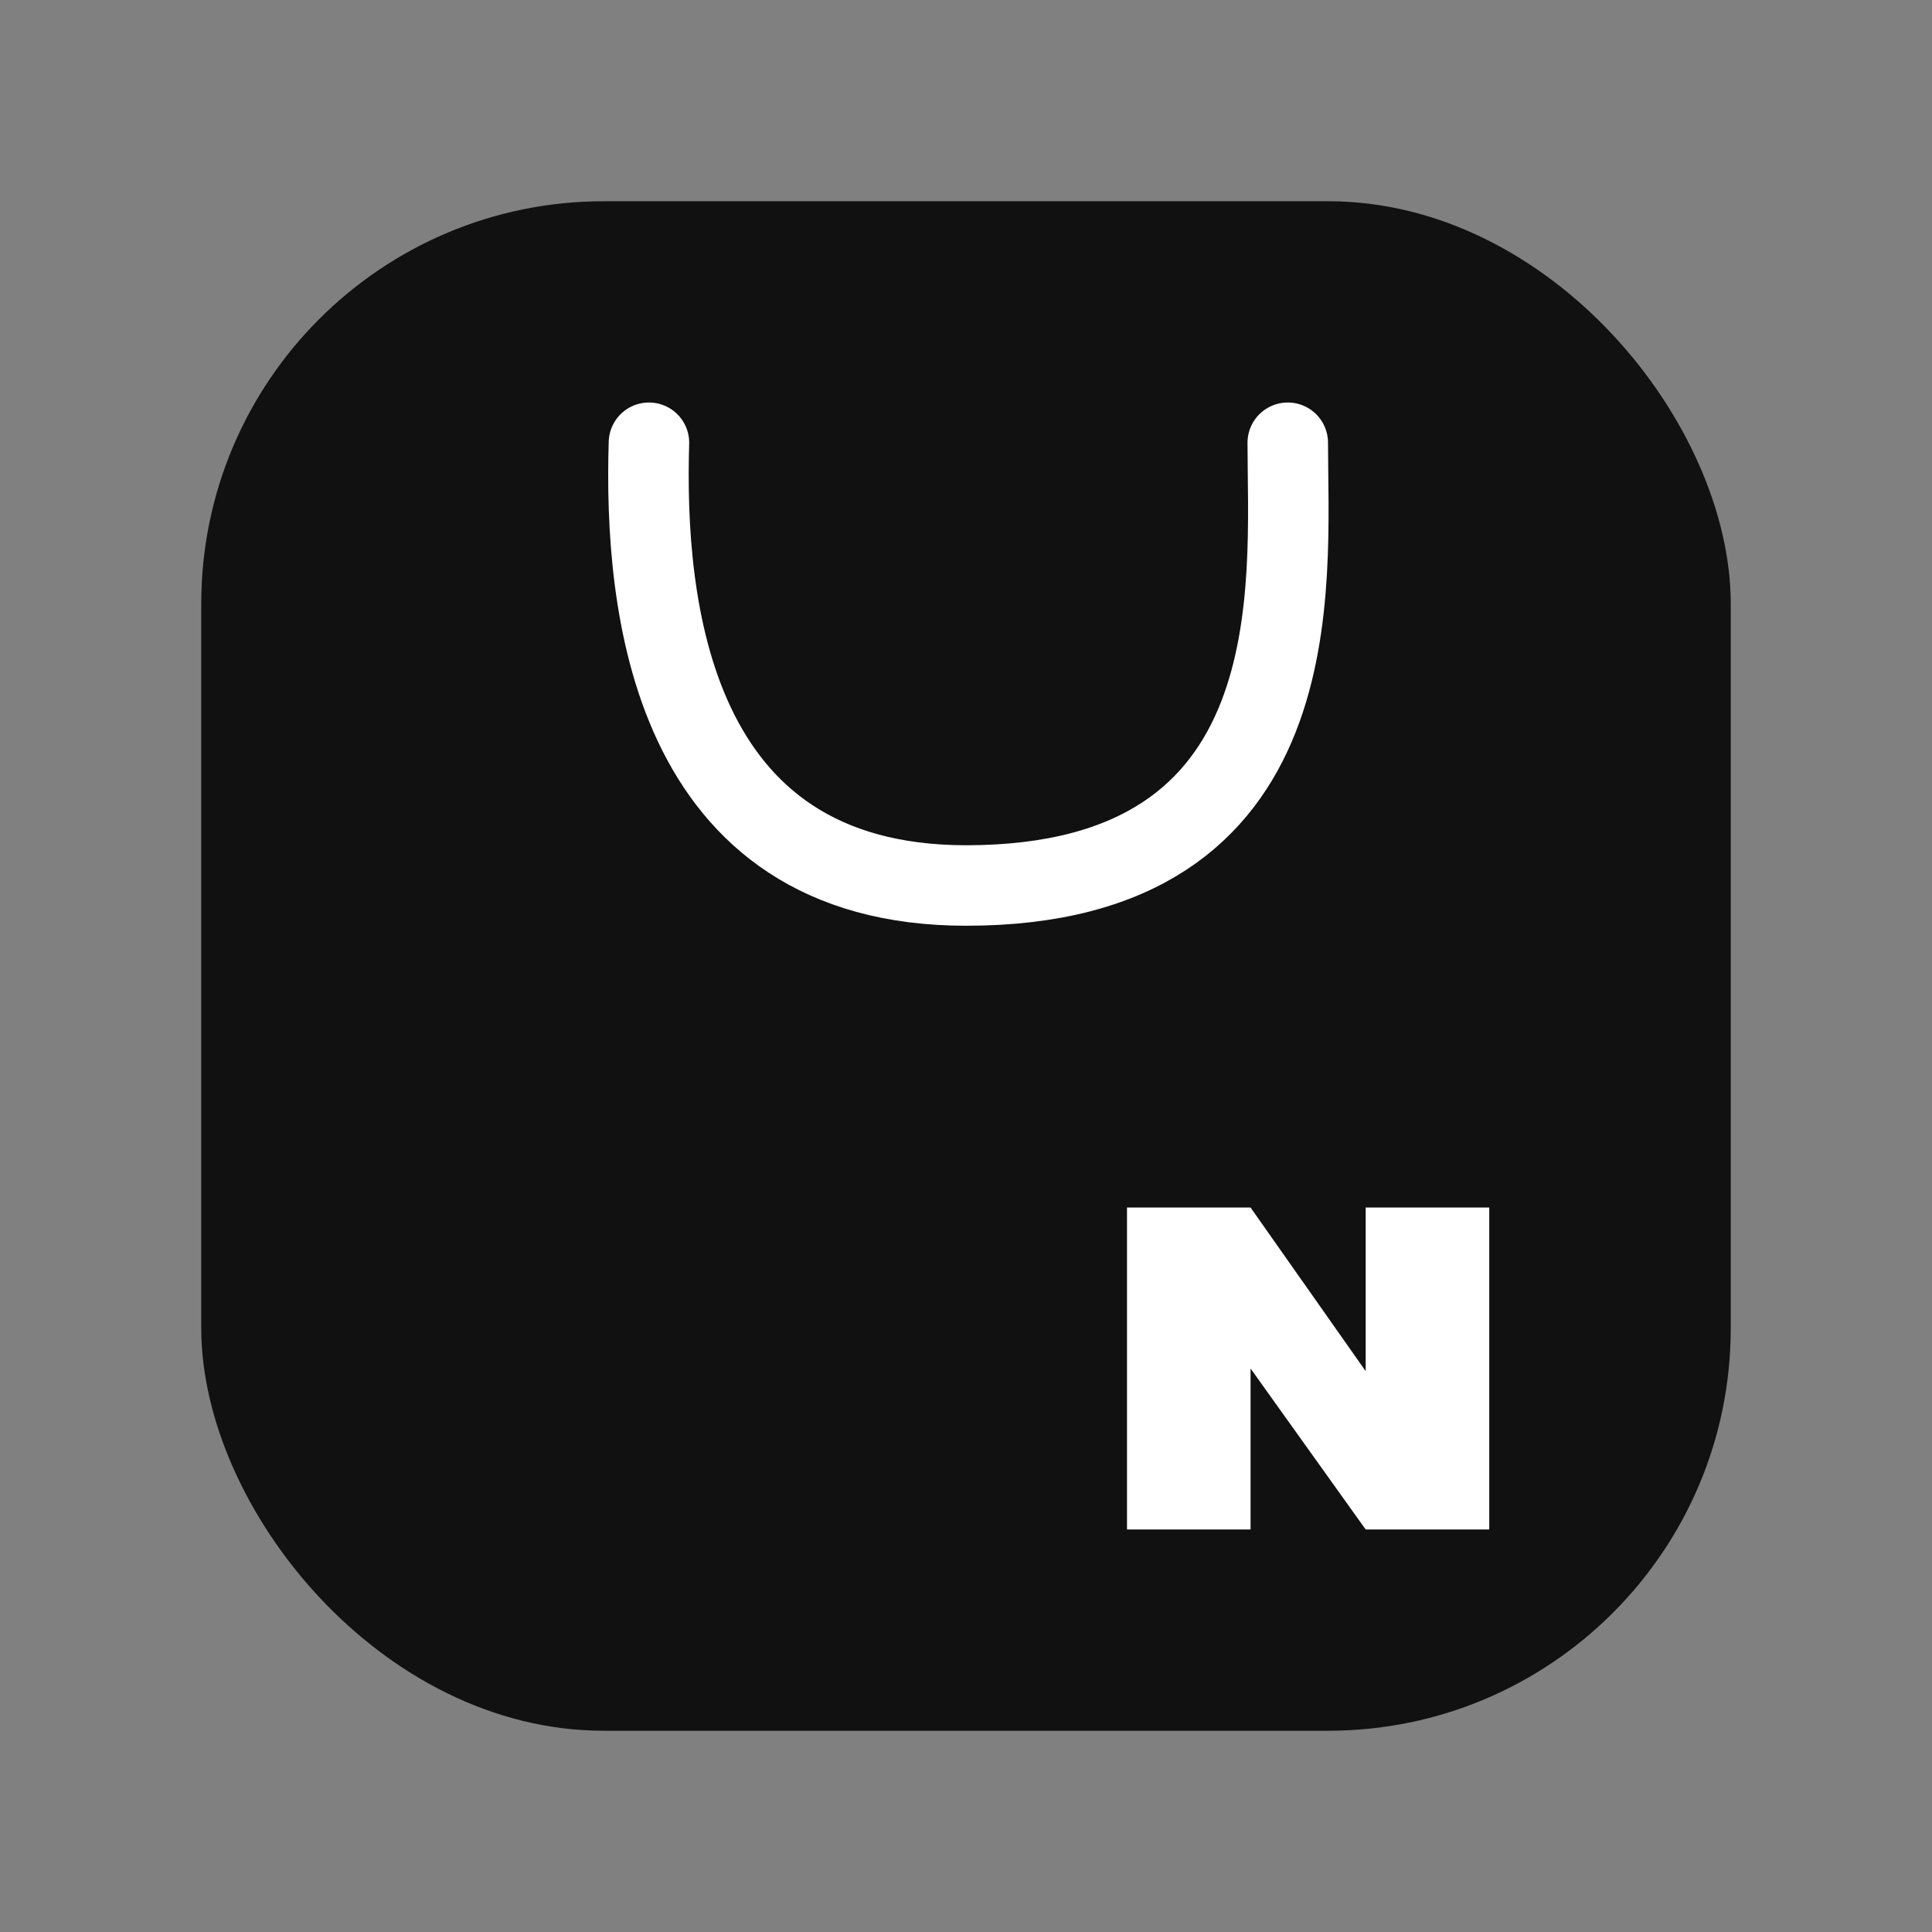 <svg width="48" height="48" viewBox="0 0 48 48" fill="none" xmlns="http://www.w3.org/2000/svg">
<rect x="0" y="0" width="48" height="48" fill="#808080" stroke="none"/>
<rect x="5" y="5" width="38" height="38" rx="10" fill="#111111"/>
<path d="M16.123 11C16.001 15 16.629 22 24.001 22C32.705 22 31.994 14.52 31.994 11" stroke="white" stroke-width="2" stroke-linecap="round"/>
<path d="M30.601 34V37.531H28.469V30.469H30.826L33.547 34.337L34.399 35.549V34.068V30.469H36.531V37.531H34.171L31.451 33.727L30.601 32.539V34Z" fill="white" stroke="white" stroke-width="0.938"/>
</svg>
